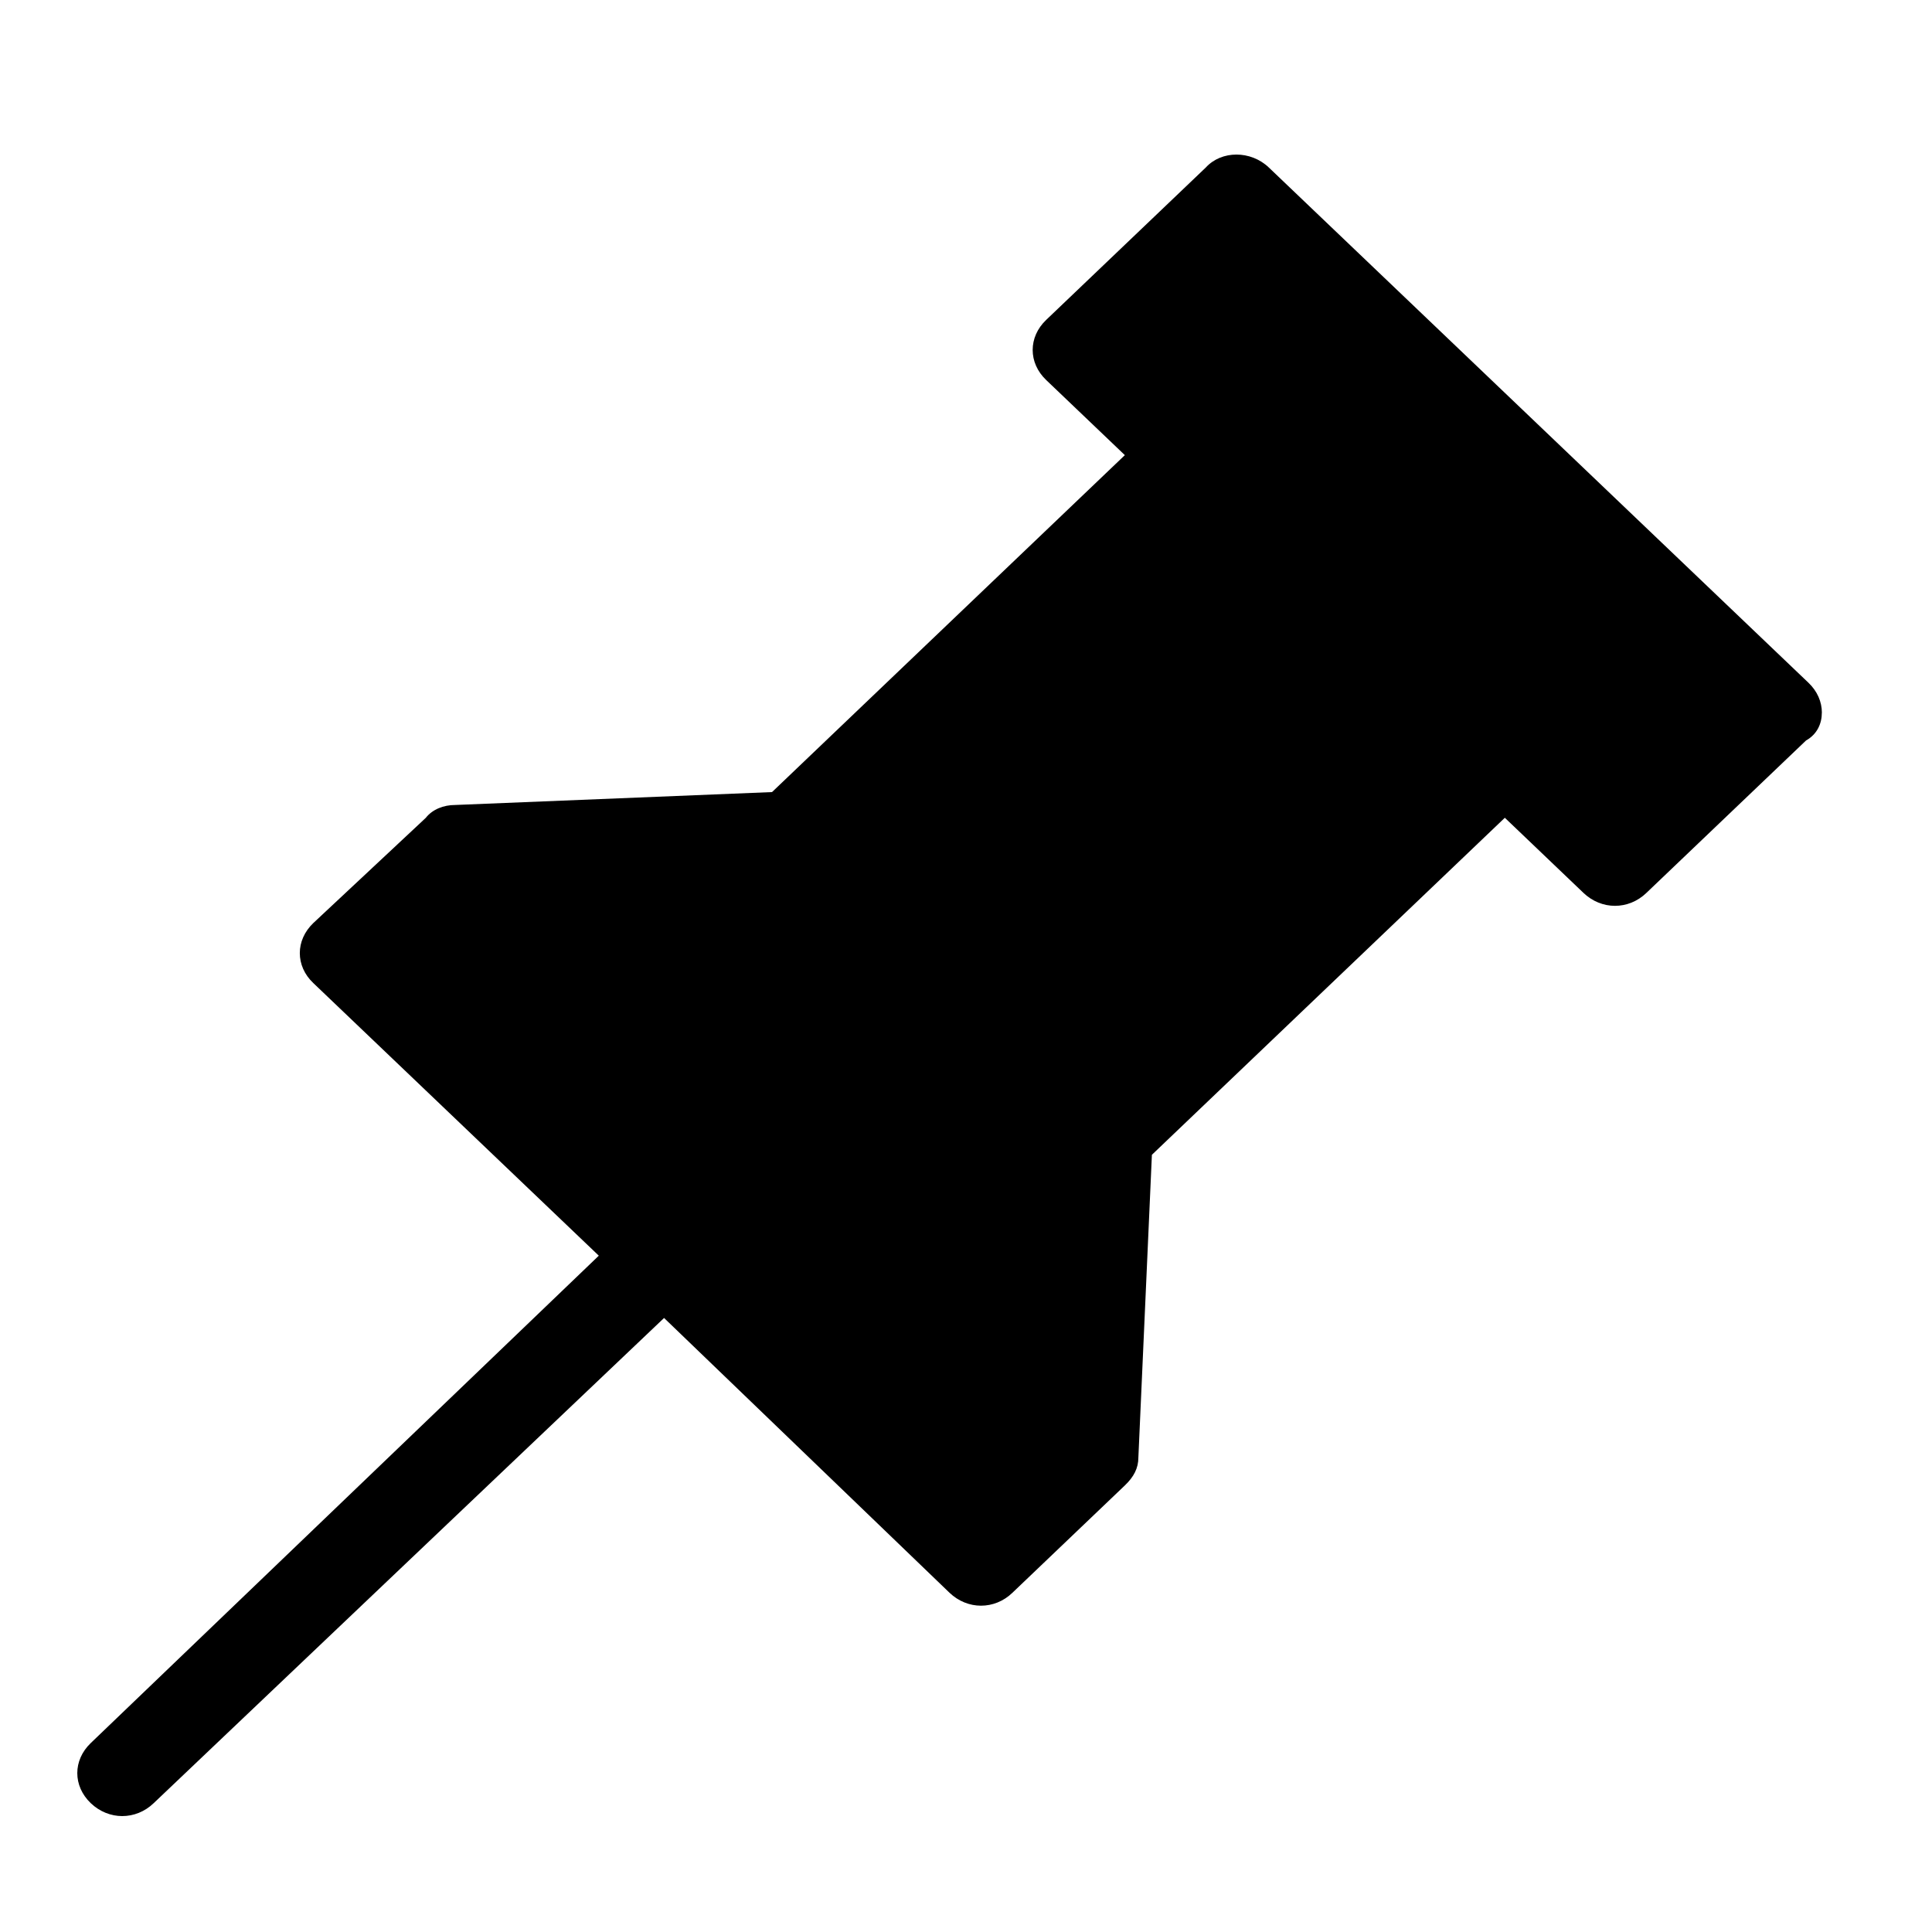 <svg xmlns="http://www.w3.org/2000/svg" width="50" height="50" viewBox="0 0 50 50">
  <path d="M47.15,18.444 C47.15,18.166 47.034,17.888 46.8,17.667 L32.836,4.334 C32.37,3.889 31.614,3.889 31.207,4.334 L27.075,8.279 C26.609,8.724 26.609,9.39 27.075,9.835 L29.111,11.779 L19.98,20.499 L11.775,20.833 C11.484,20.833 11.193,20.944 11.018,21.167 L8.109,23.888 C7.877,24.11 7.759,24.388 7.759,24.665 C7.759,24.943 7.875,25.221 8.109,25.442 L15.497,32.497 L2.349,45.11 C1.884,45.555 1.884,46.221 2.349,46.666 C2.581,46.887 2.872,47 3.163,47 C3.454,47 3.745,46.889 3.977,46.666 L17.186,34.109 L24.574,41.221 C24.806,41.442 25.097,41.555 25.388,41.555 C25.679,41.555 25.97,41.444 26.201,41.221 L29.111,38.443 C29.342,38.222 29.461,37.998 29.461,37.72 L29.811,29.886 L38.945,21.164 L40.981,23.109 C41.213,23.33 41.504,23.443 41.795,23.443 C42.085,23.443 42.376,23.332 42.608,23.109 L46.74,19.164 C47.033,18.999 47.149,18.721 47.149,18.443 L47.15,18.444 Z"/>
</svg>
